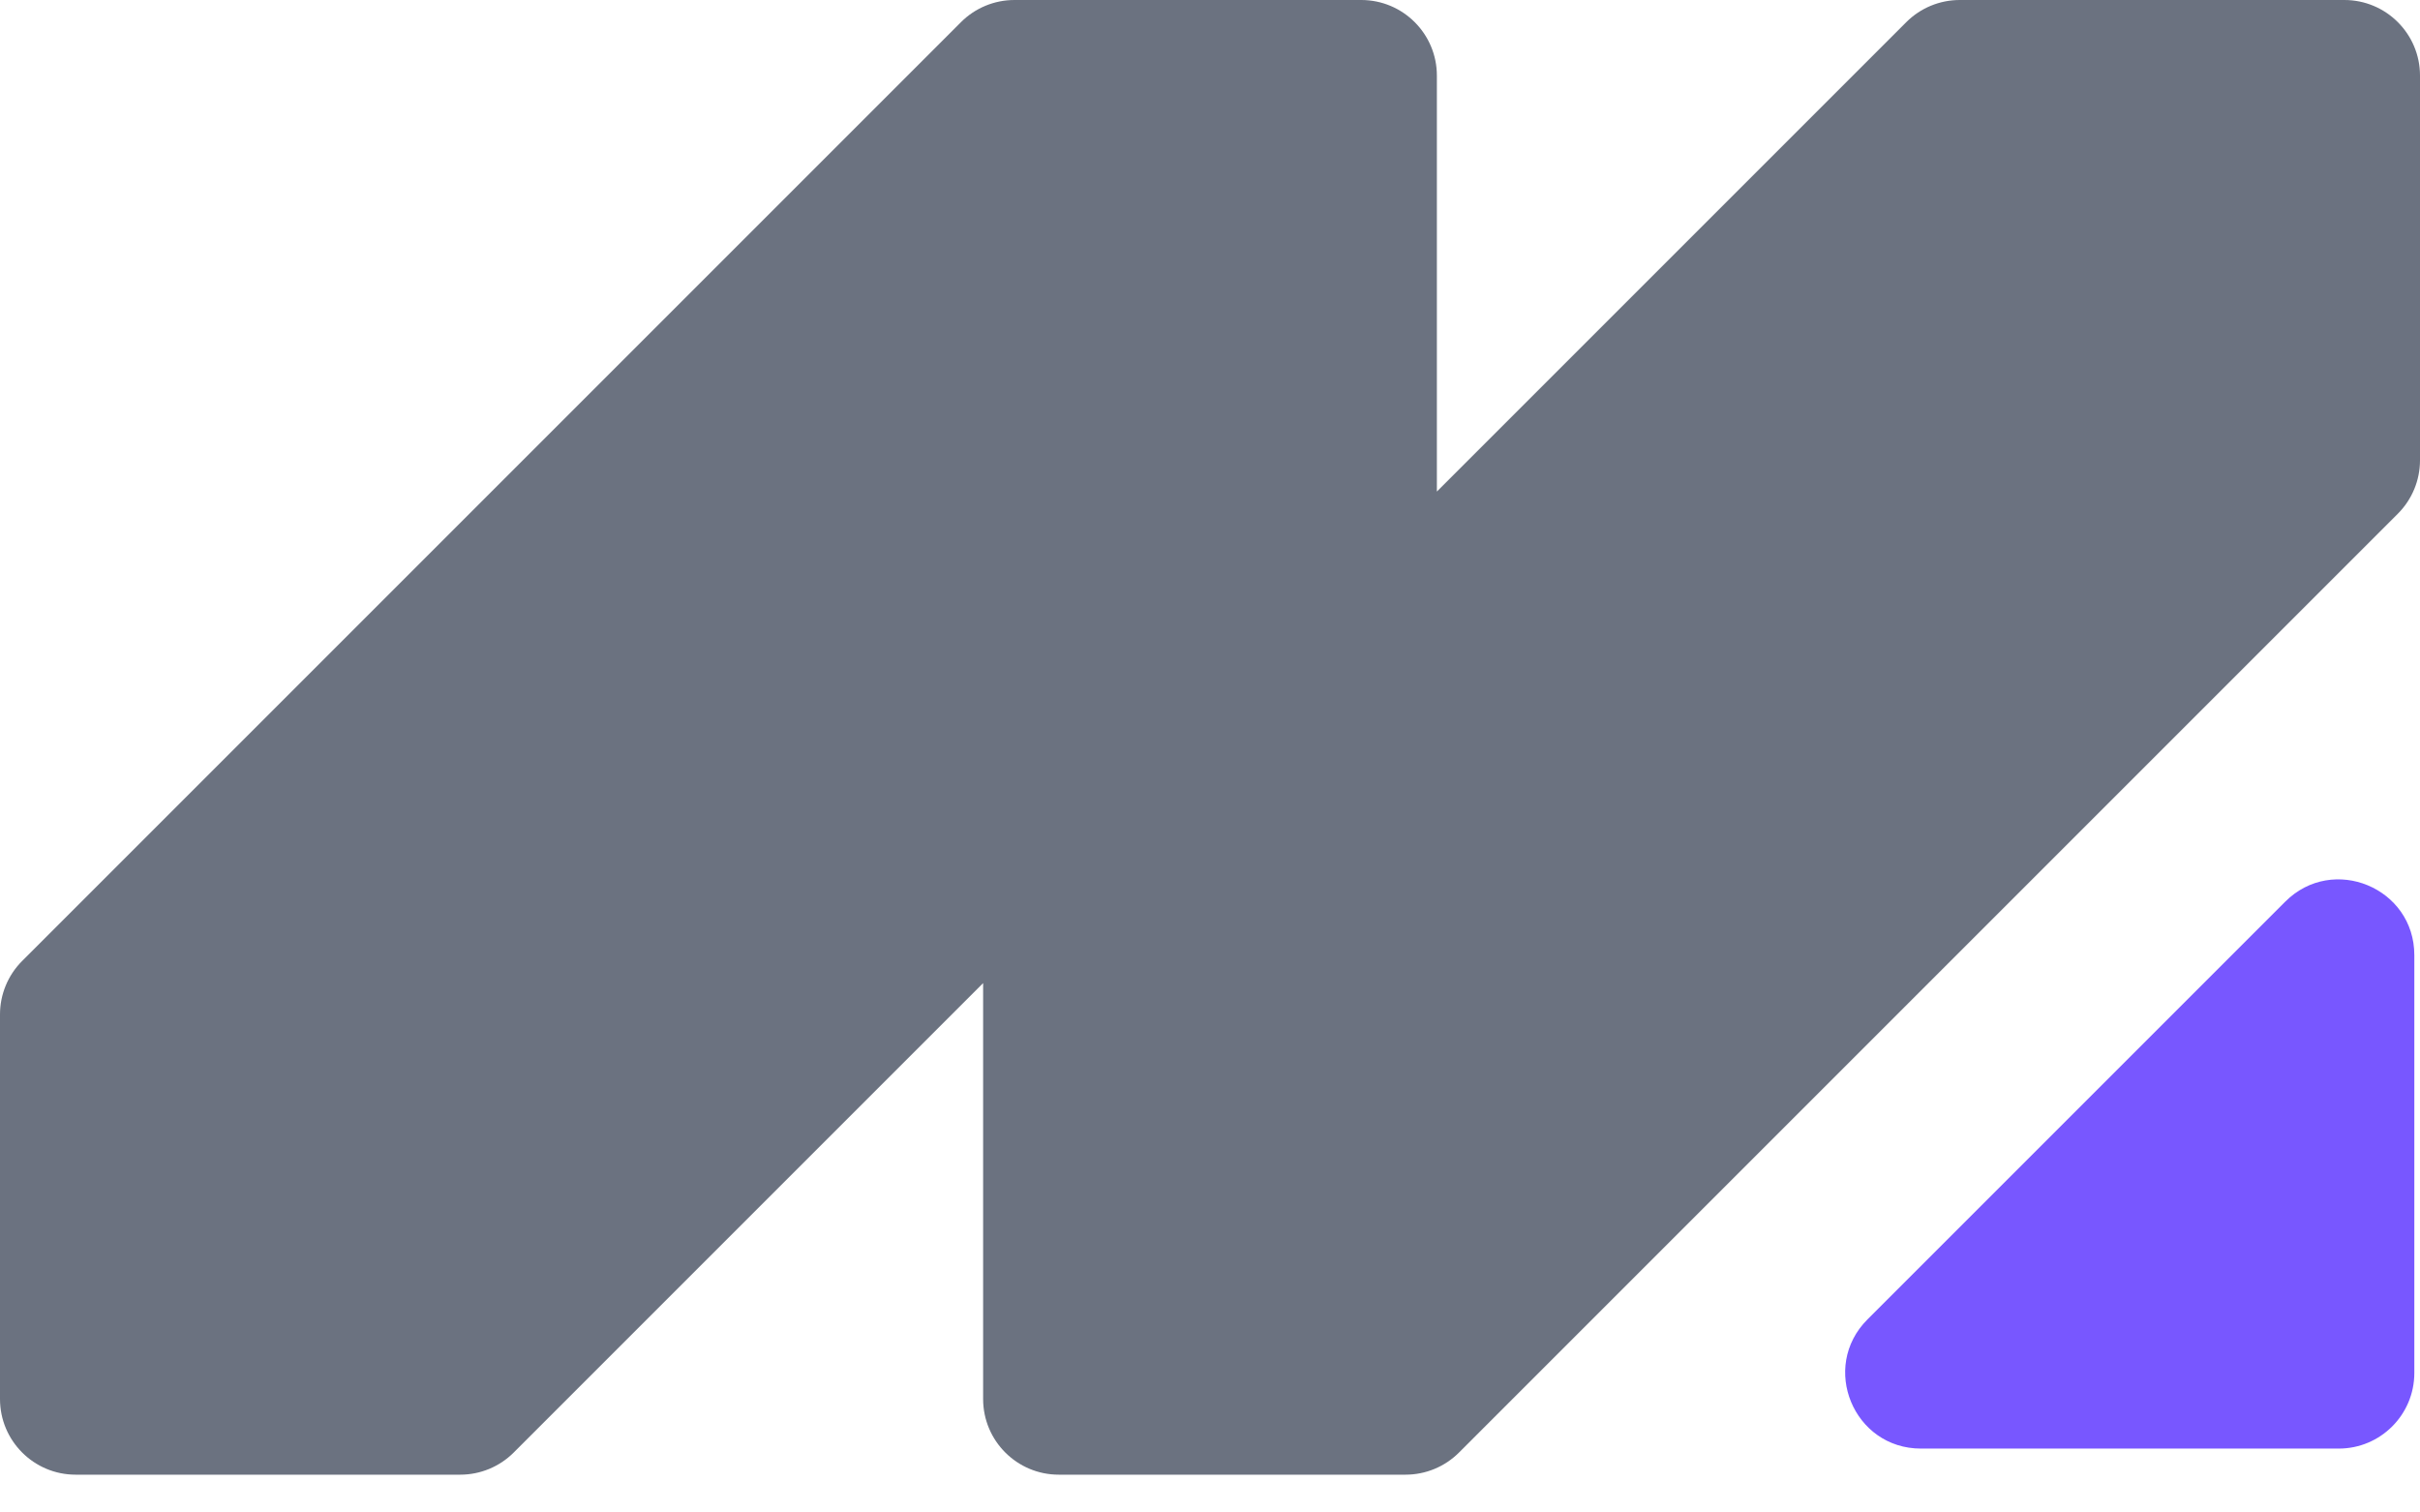<svg viewBox="0 0 32 20" fill="none" xmlns="http://www.w3.org/2000/svg">
    <path d="M12.707 0.293L0.293 12.707C0.105 12.895 0 13.149 0 13.414V18.5C0 19.052 0.448 19.5 1 19.5H6.086C6.351 19.5 6.605 19.395 6.793 19.207L13 13V18.5C13 19.052 13.448 19.5 14 19.5H18.586C18.851 19.5 19.105 19.395 19.293 19.207L31.707 6.793C31.895 6.605 32 6.351 32 6.086V1C32 0.448 31.552 0 31 0H25.914C25.649 0 25.395 0.105 25.207 0.293L19 6.5V1C19 0.448 18.552 0 18 0H13.414C13.149 0 12.895 0.105 12.707 0.293Z" fill="#6B7280"/>
    <path d="M31.925 18.155C31.925 18.707 31.478 19.155 30.925 19.155L25.401 19.155C24.51 19.155 24.064 18.078 24.693 17.448L30.218 11.923C30.848 11.293 31.925 11.739 31.925 12.63L31.925 18.155Z" fill="#7857FF"/>
</svg>